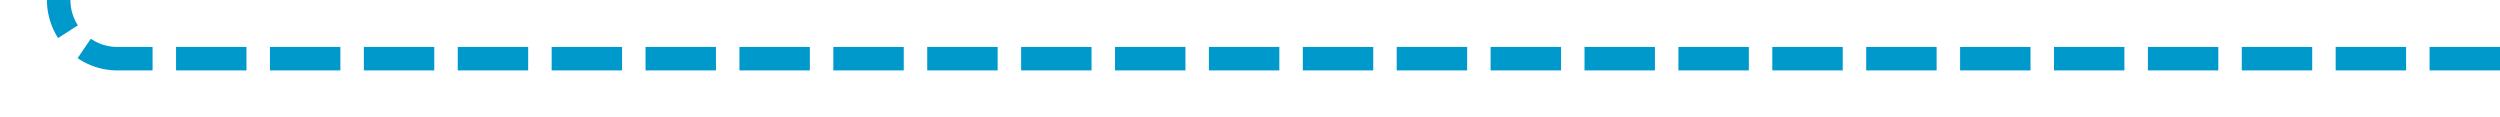 ﻿<?xml version="1.0" encoding="utf-8"?>
<svg version="1.1" xmlns:xlink="http://www.w3.org/1999/xlink" width="213px" height="10px" preserveAspectRatio="xMinYMid meet" viewBox="2198 989  213 8" xmlns="http://www.w3.org/2000/svg">
  <path d="M 2411 993  L 2208 993  A 5 5 0 0 1 2203 988 L 2203 840  A 5 5 0 0 0 2198 835 L 2158 835  " stroke-width="2" stroke-dasharray="6,2" stroke="#0099cc" fill="none" />
  <path d="M 2163.107 839.293  L 2158.814 835  L 2163.107 830.707  L 2161.693 829.293  L 2156.693 834.293  L 2155.986 835  L 2156.693 835.707  L 2161.693 840.707  L 2163.107 839.293  Z " fill-rule="nonzero" fill="#0099cc" stroke="none" />
</svg>